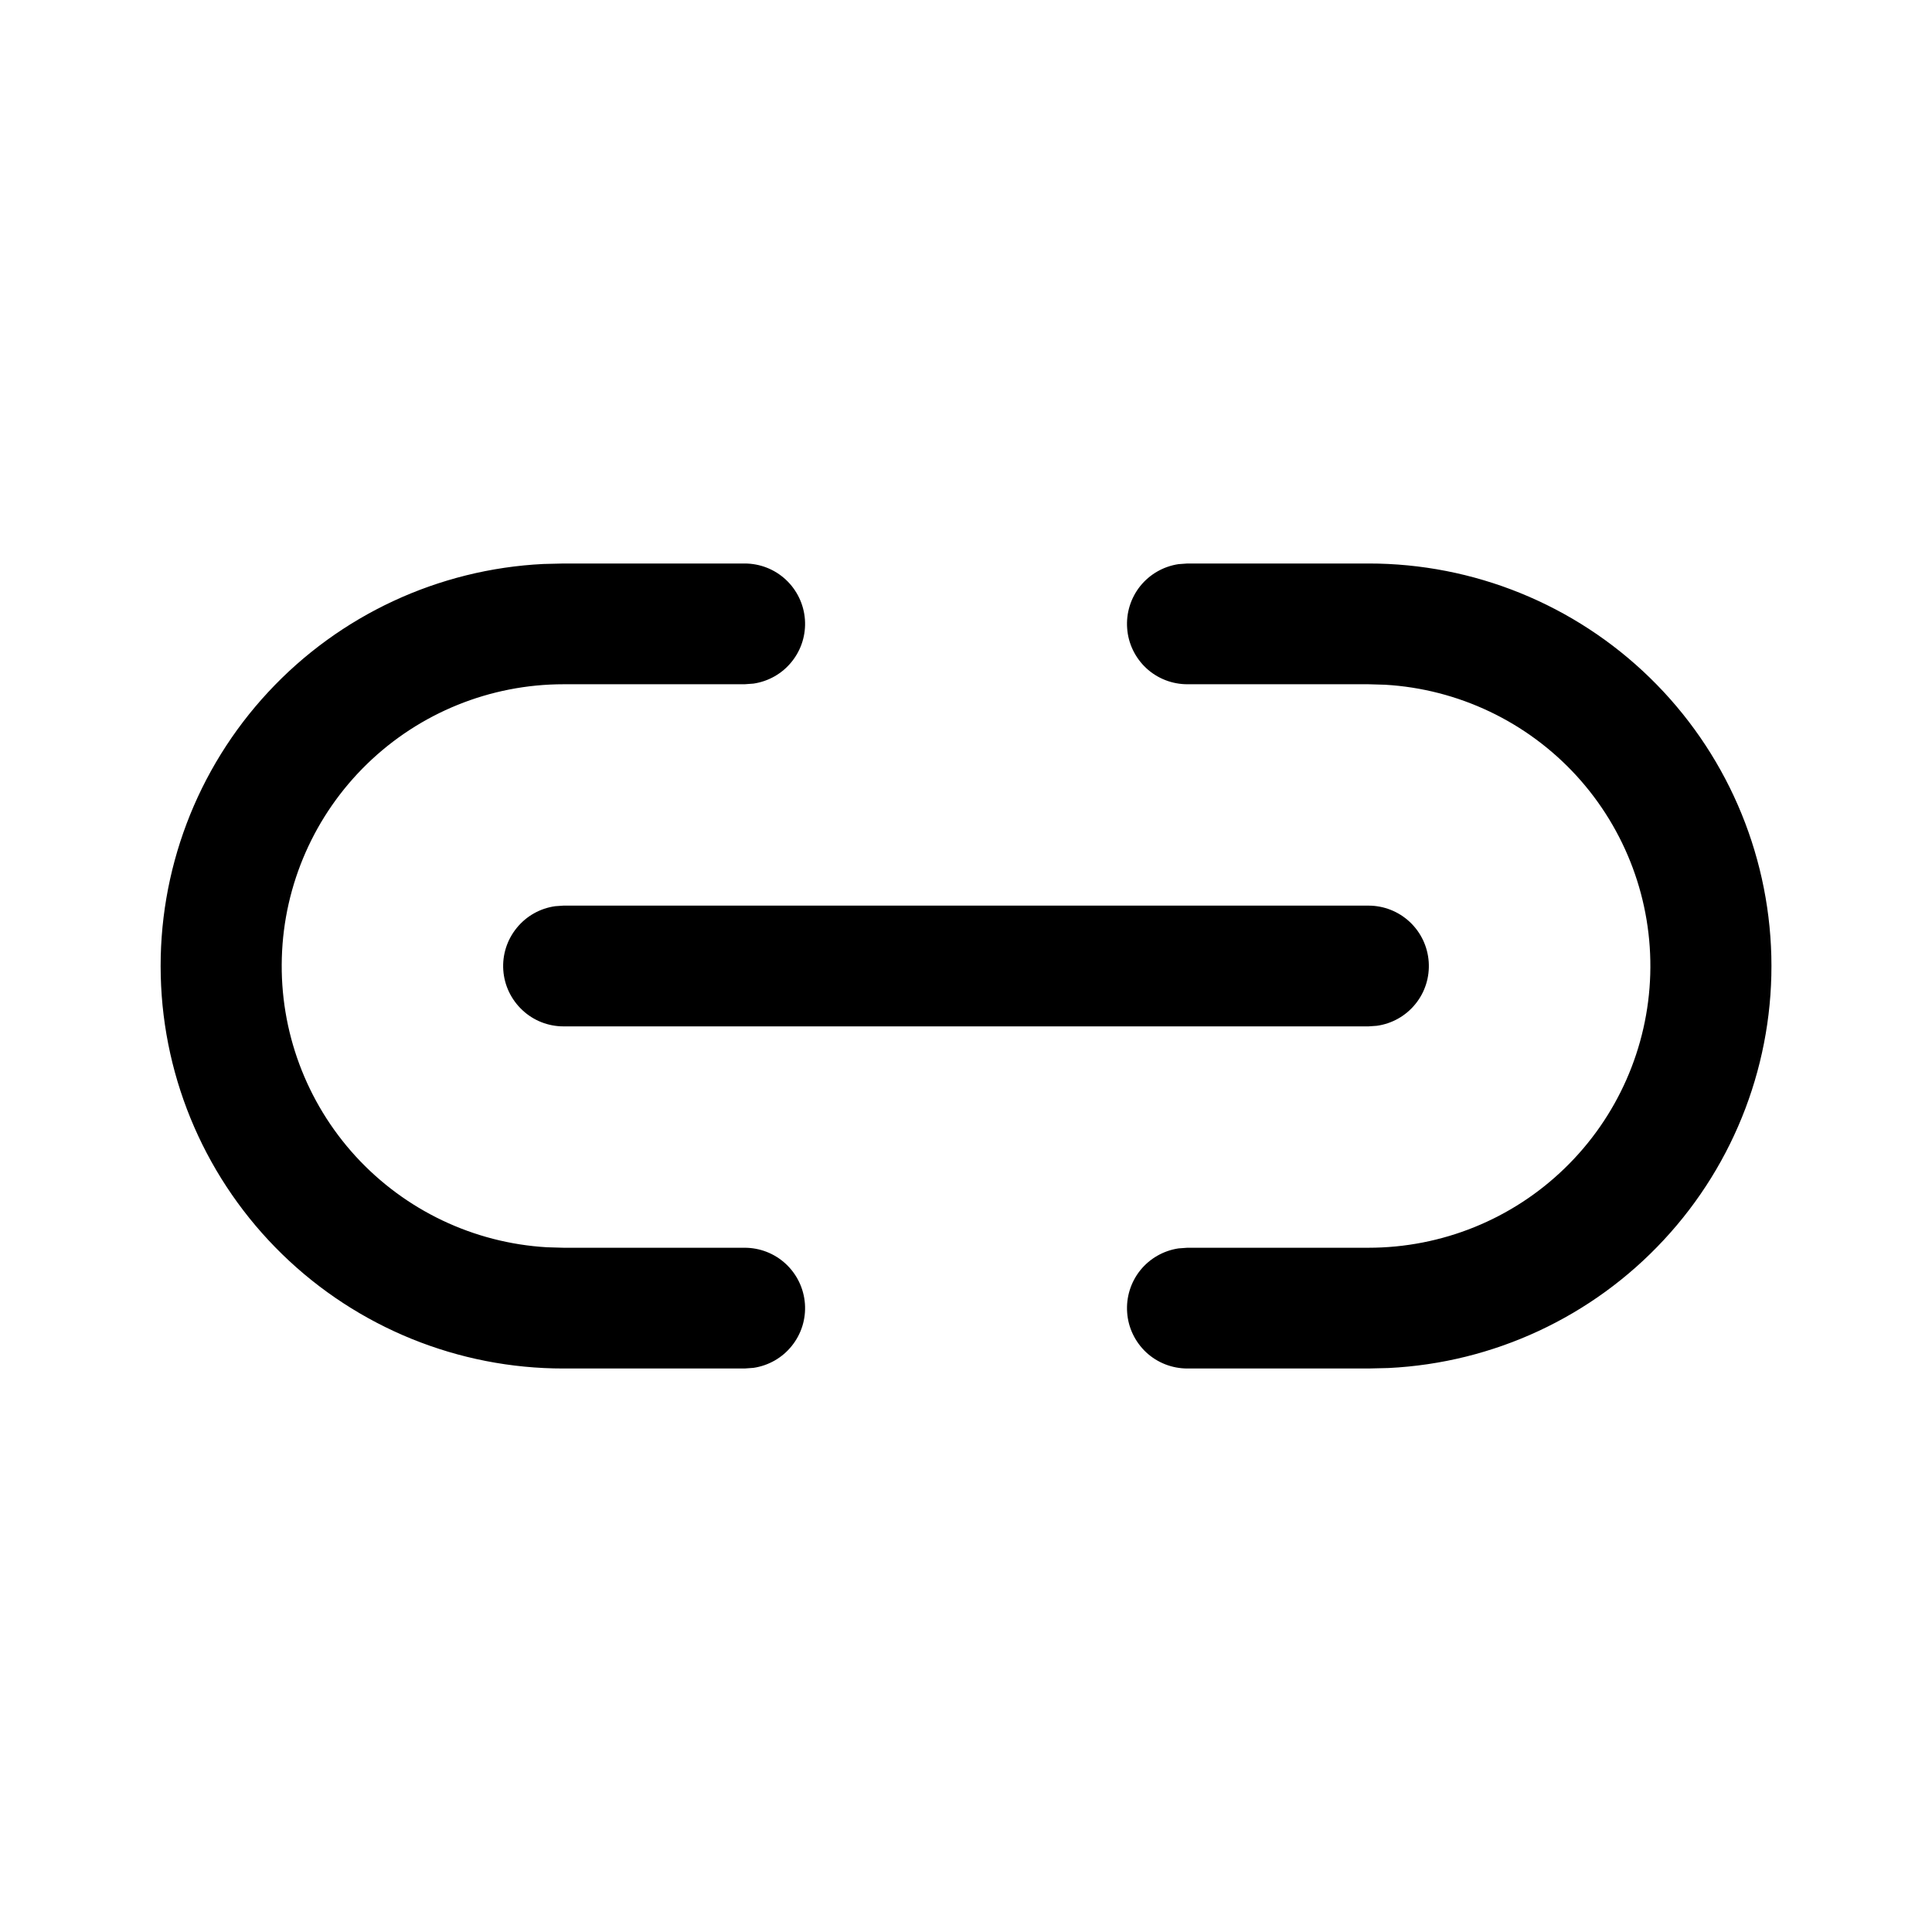 <!--

    Copyright (C) 2017-2019 Dremio Corporation

    Licensed under the Apache License, Version 2.0 (the "License");
    you may not use this file except in compliance with the License.
    You may obtain a copy of the License at

        http://www.apache.org/licenses/LICENSE-2.0

    Unless required by applicable law or agreed to in writing, software
    distributed under the License is distributed on an "AS IS" BASIS,
    WITHOUT WARRANTIES OR CONDITIONS OF ANY KIND, either express or implied.
    See the License for the specific language governing permissions and
    limitations under the License.

-->
<svg id="editor/link" viewBox="0 0 24 24" fill="none" xmlns="http://www.w3.org/2000/svg">
<path d="M9.25 7C9.44 7 9.622 7.071 9.761 7.2C9.9 7.329 9.985 7.506 9.999 7.695C10.013 7.884 9.955 8.071 9.836 8.219C9.718 8.367 9.548 8.464 9.36 8.492L9.25 8.5H7C6.09 8.5 5.215 8.854 4.561 9.489C3.908 10.123 3.527 10.987 3.501 11.897C3.474 12.807 3.803 13.692 4.418 14.364C5.033 15.035 5.885 15.441 6.794 15.494L7 15.5H9.25C9.44 15.5 9.622 15.571 9.761 15.7C9.9 15.829 9.985 16.006 9.999 16.195C10.013 16.384 9.955 16.571 9.836 16.719C9.718 16.867 9.548 16.964 9.36 16.992L9.25 17H7C5.695 17.001 4.441 16.492 3.506 15.581C2.571 14.67 2.029 13.43 1.997 12.125C1.964 10.82 2.443 9.554 3.331 8.598C4.219 7.641 5.447 7.07 6.75 7.006L7 7H9.25ZM17 7C18.306 6.999 19.56 7.508 20.495 8.419C21.43 9.33 21.971 10.57 22.004 11.875C22.037 13.18 21.558 14.446 20.669 15.402C19.781 16.359 18.554 16.93 17.25 16.994L17 17H14.75C14.561 17 14.378 16.929 14.239 16.8C14.101 16.671 14.015 16.494 14.002 16.305C13.988 16.116 14.046 15.929 14.164 15.781C14.283 15.633 14.453 15.536 14.64 15.508L14.75 15.5H17C17.911 15.5 18.786 15.146 19.439 14.511C20.093 13.877 20.473 13.013 20.5 12.103C20.527 11.193 20.198 10.308 19.583 9.636C18.968 8.965 18.115 8.559 17.206 8.506L17 8.5H14.75C14.561 8.5 14.378 8.429 14.239 8.3C14.101 8.171 14.015 7.994 14.002 7.805C13.988 7.616 14.046 7.429 14.164 7.281C14.283 7.133 14.453 7.036 14.64 7.008L14.75 7H17ZM7 11.25H17C17.19 11.25 17.373 11.322 17.512 11.452C17.651 11.582 17.735 11.759 17.748 11.949C17.761 12.139 17.702 12.326 17.582 12.473C17.462 12.621 17.291 12.717 17.102 12.743L17 12.75H7C6.81 12.75 6.627 12.678 6.489 12.548C6.35 12.418 6.265 12.241 6.252 12.051C6.239 11.861 6.299 11.674 6.419 11.527C6.539 11.379 6.71 11.283 6.898 11.257L7 11.25H17H7Z" fill="currentColor"/>
</svg>
